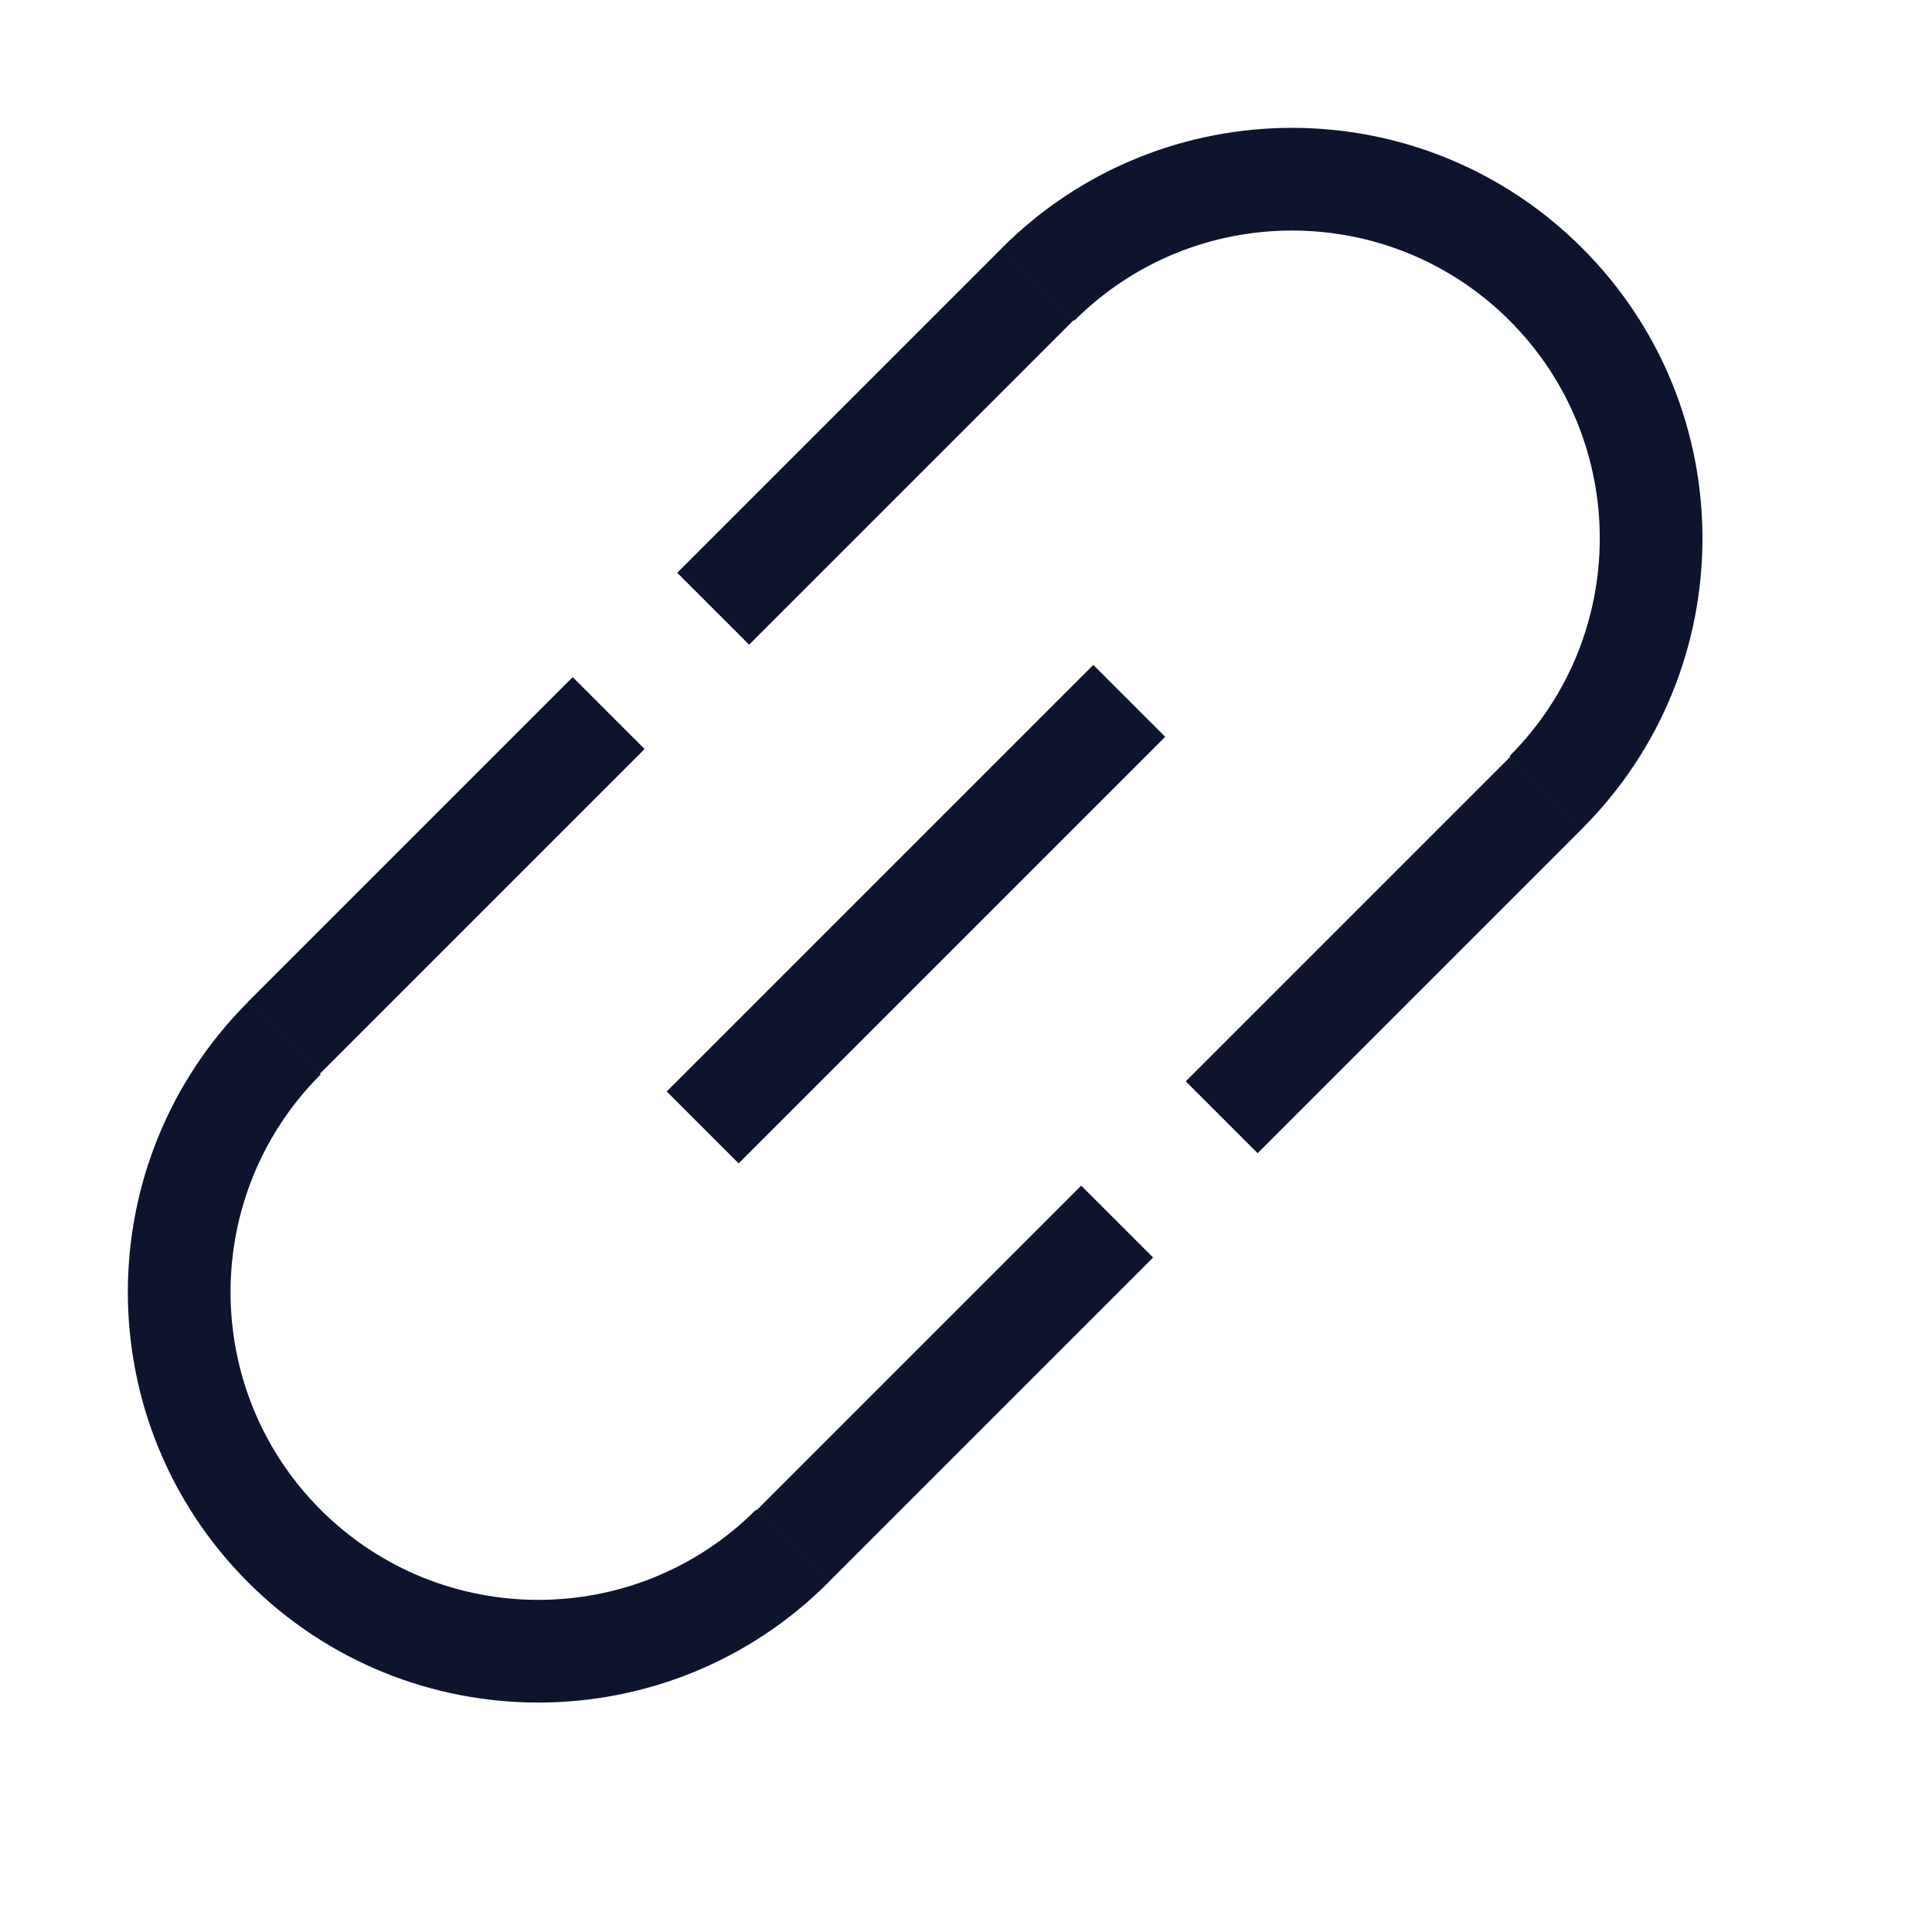 <?xml version="1.0" encoding="UTF-8" standalone="no"?>
<!DOCTYPE svg PUBLIC "-//W3C//DTD SVG 1.1//EN" "http://www.w3.org/Graphics/SVG/1.1/DTD/svg11.dtd">
<svg width="100%" height="100%" viewBox="0 0 19 19" version="1.1" xmlns="http://www.w3.org/2000/svg" xmlns:xlink="http://www.w3.org/1999/xlink" xml:space="preserve" xmlns:serif="http://www.serif.com/" style="fill-rule:evenodd;clip-rule:evenodd;stroke-linejoin:round;stroke-miterlimit:2;">
    <g id="_01_Icons_Line_linked" transform="matrix(1,0,0,1,-2.986,-2.999)">
        <g transform="matrix(1.427,-1.427,1.427,1.427,-10.271,8.571)">
            <path d="M4,7C2.895,7 2,7.895 2,9C2,10.105 2.895,11 4,11L4,10.5C3.172,10.5 2.5,9.828 2.5,9C2.5,8.172 3.172,7.5 4,7.5L4,7Z" style="fill:rgb(14,20,45);"/>
        </g>
        <g transform="matrix(0.839,-0.839,0.707,0.707,-3.089,17.881)">
            <rect x="10" y="6" width="5" height="1" style="fill:rgb(14,20,45);"/>
        </g>
        <g transform="matrix(0.639,-0.639,0.707,0.707,-5.209,15.001)">
            <rect x="10" y="6" width="5" height="1" style="fill:rgb(14,20,45);"/>
        </g>
        <g transform="matrix(0.639,-0.639,0.707,0.707,-0.208,20.002)">
            <rect x="10" y="6" width="5" height="1" style="fill:rgb(14,20,45);"/>
        </g>
        <g transform="matrix(-1.427,1.427,-1.427,-1.427,34.243,15.428)">
            <path d="M4,7C2.895,7 2,7.895 2,9C2,10.105 2.895,11 4,11L4,10.5C3.172,10.5 2.5,9.828 2.5,9C2.5,8.172 3.172,7.5 4,7.5L4,7Z" style="fill:rgb(14,20,45);"/>
        </g>
        <g transform="matrix(-0.639,0.639,-0.707,-0.707,29.181,8.997)">
            <rect x="10" y="6" width="5" height="1" style="fill:rgb(14,20,45);"/>
        </g>
        <g transform="matrix(-0.639,0.639,-0.707,-0.707,24.18,3.996)">
            <rect x="10" y="6" width="5" height="1" style="fill:rgb(14,20,45);"/>
        </g>
    </g>
</svg>
